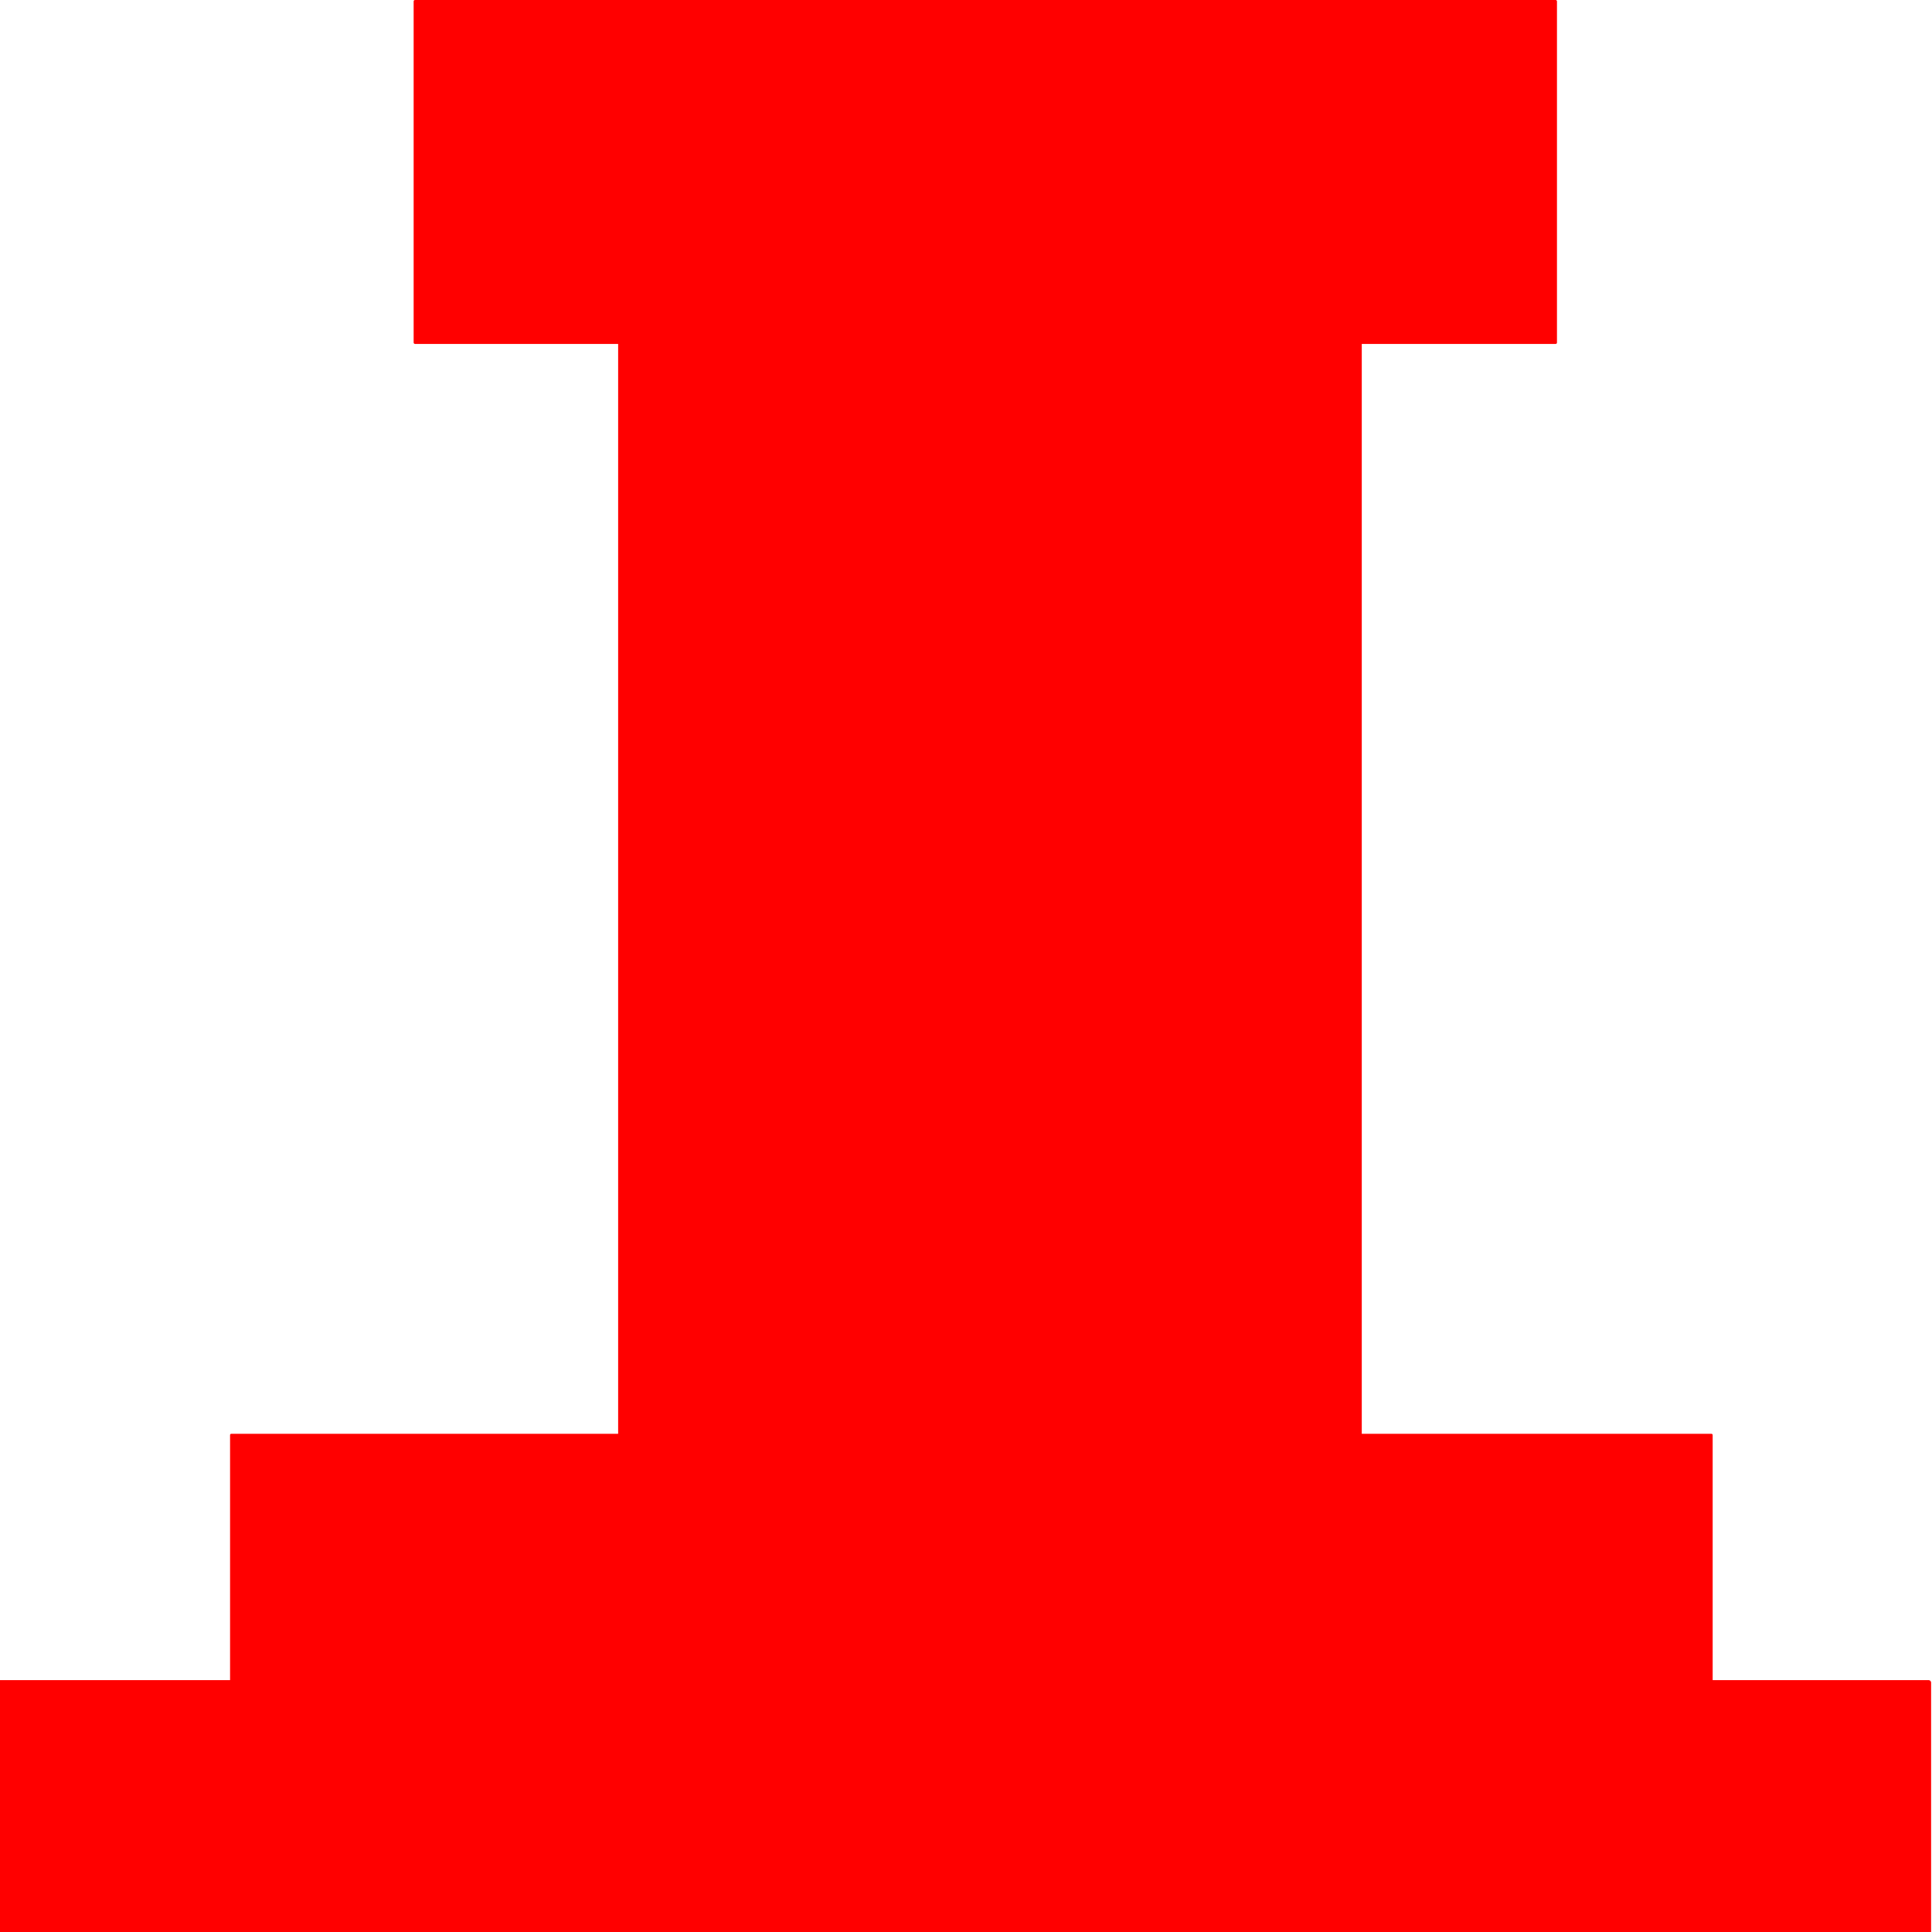 <?xml version="1.0" encoding="UTF-8" standalone="no"?>
<!-- Created with Inkscape (http://www.inkscape.org/) -->

<svg
   width="200mm"
   height="200mm"
   viewBox="0 0 200 200"
   version="1.1"
   id="svg5"
   inkscape:version="1.1.1 (3bf5ae0d25, 2021-09-20)"
   sodipodi:docname="laser-red.svg"
   xmlns:inkscape="http://www.inkscape.org/namespaces/inkscape"
   xmlns:sodipodi="http://sodipodi.sourceforge.net/DTD/sodipodi-0.dtd"
   xmlns="http://www.w3.org/2000/svg"
   xmlns:svg="http://www.w3.org/2000/svg">
  <sodipodi:namedview
     id="namedview7"
     pagecolor="#ffffff"
     bordercolor="#666666"
     borderopacity="1.0"
     inkscape:pageshadow="2"
     inkscape:pageopacity="0.0"
     inkscape:pagecheckerboard="0"
     inkscape:document-units="mm"
     showgrid="false"
     width="200mm"
     inkscape:zoom="1.0998546"
     inkscape:cx="378.23181"
     inkscape:cy="409.5996"
     inkscape:window-width="2560"
     inkscape:window-height="1377"
     inkscape:window-x="-8"
     inkscape:window-y="-8"
     inkscape:window-maximized="1"
     inkscape:current-layer="layer1" />
  <defs
     id="defs2" />
  <g
     inkscape:label="Warstwa 1"
     inkscape:groupmode="layer"
     id="layer1">
    <rect
       style="fill:#ff0000;stroke-width:0.265"
       id="rect5367"
       width="200.388"
       height="26.462"
       x="-0.481"
       y="173.926"
       ry="0.241" />
    <rect
       style="fill:#ff0000;stroke-width:0.265"
       id="rect5369"
       width="2.165"
       height="0.241"
       x="159.493"
       y="192.209"
       ry="0.12" />
    <rect
       style="fill:#ff0000;stroke-width:0.265"
       id="rect5371"
       width="153.479"
       height="27.665"
       x="23.816"
       y="148.427"
       ry="0.12" />
    <rect
       style="fill:#ff0000;stroke-width:0.28"
       id="rect5373"
       width="76.98"
       height="115.367"
       x="63.99"
       y="34.263"
       ry="0.135" />
    <rect
       style="fill:#ff0000;stroke-width:0.255"
       id="rect5477"
       width="118.357"
       height="35.603"
       x="42.82"
       y="0"
       ry="0.135" />
  </g>
</svg>

